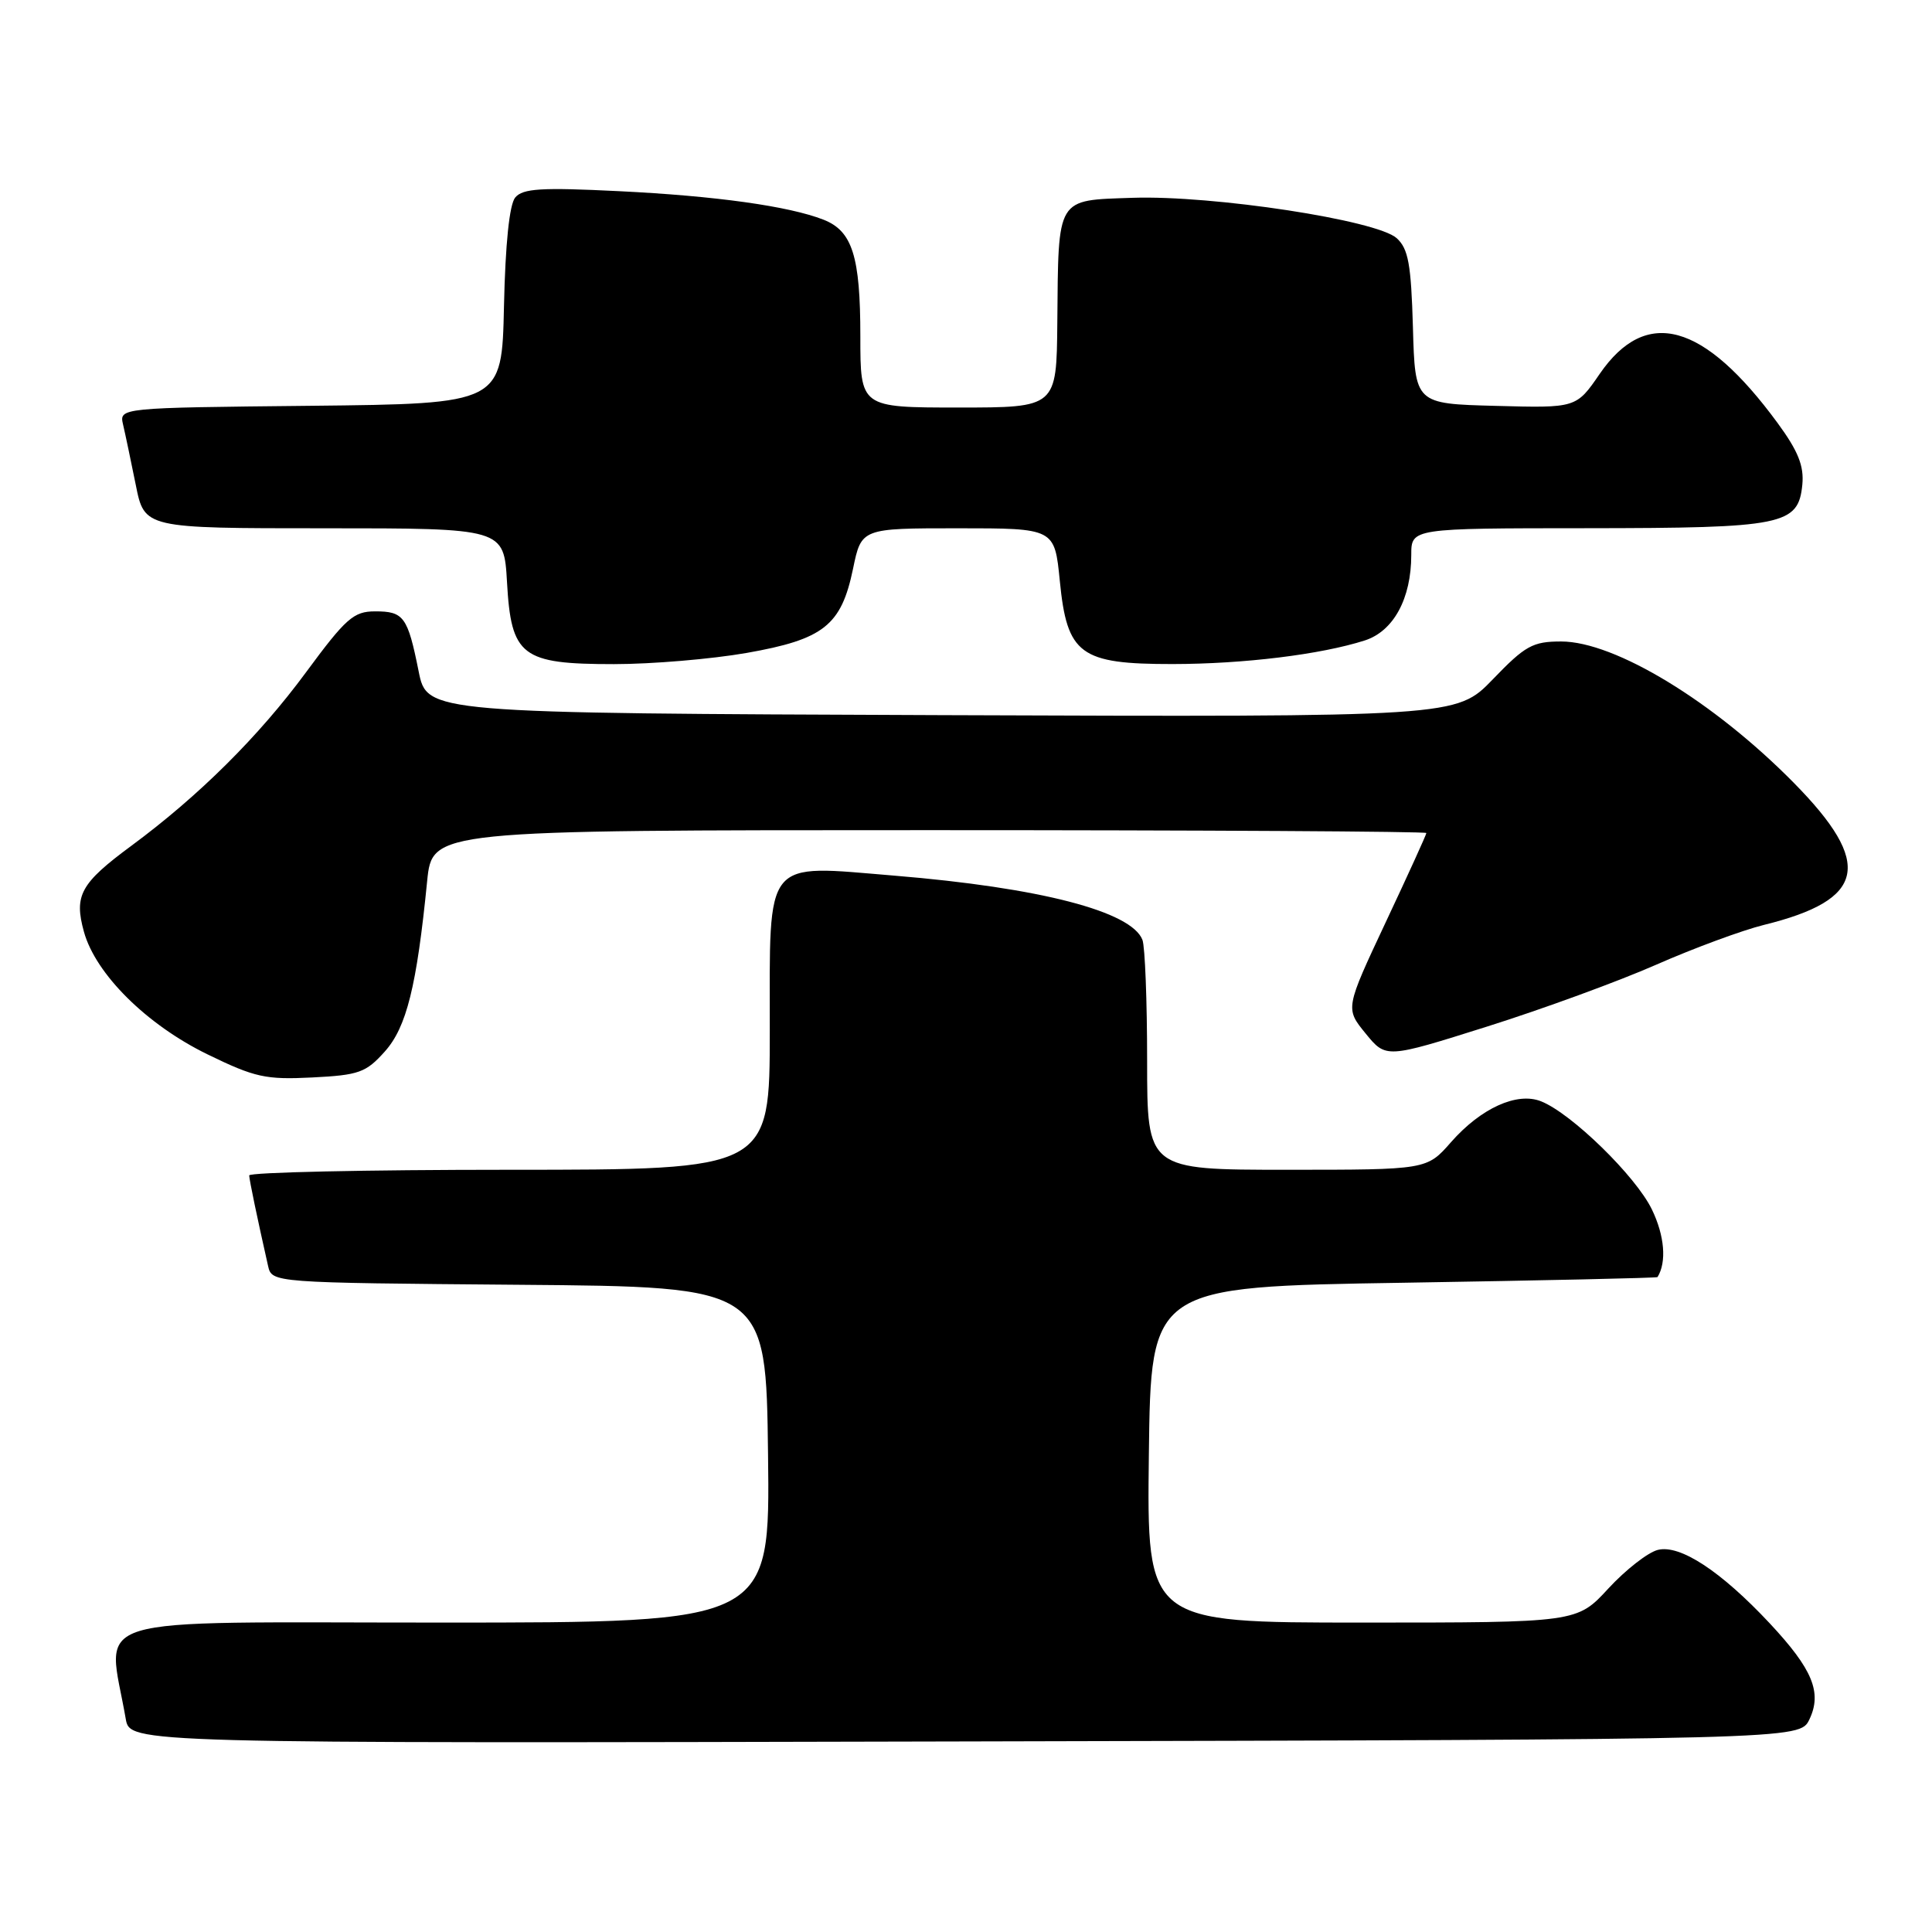 <?xml version="1.0" encoding="UTF-8" standalone="no"?>
<!DOCTYPE svg PUBLIC "-//W3C//DTD SVG 1.1//EN" "http://www.w3.org/Graphics/SVG/1.1/DTD/svg11.dtd" >
<svg xmlns="http://www.w3.org/2000/svg" xmlns:xlink="http://www.w3.org/1999/xlink" version="1.1" viewBox="0 0 256 256">
 <g >
 <path fill="currentColor"
d=" M 239.75 227.84 C 241.46 224.27 240.19 221.19 234.49 215.09 C 228.02 208.18 222.61 204.63 219.67 205.37 C 218.36 205.70 215.41 208.00 213.12 210.48 C 208.96 215.00 208.96 215.00 180.46 215.00 C 151.96 215.00 151.96 215.00 152.23 192.75 C 152.50 170.50 152.50 170.50 186.00 169.97 C 204.43 169.67 219.56 169.34 219.63 169.22 C 220.86 167.23 220.57 163.73 218.88 160.25 C 216.75 155.85 208.23 147.53 204.20 145.93 C 201.02 144.66 196.23 146.83 192.26 151.35 C 189.06 155.00 189.06 155.00 170.53 155.00 C 152.00 155.00 152.00 155.00 152.00 140.58 C 152.00 132.65 151.72 125.44 151.38 124.54 C 149.93 120.76 137.81 117.62 118.54 116.03 C 101.06 114.59 102.00 113.43 102.00 136.52 C 102.00 155.00 102.00 155.00 67.50 155.00 C 48.52 155.00 33.01 155.34 33.02 155.75 C 33.05 156.42 34.08 161.36 35.52 167.74 C 36.03 169.97 36.03 169.97 68.77 170.24 C 101.50 170.50 101.50 170.50 101.77 192.75 C 102.04 215.00 102.04 215.00 58.41 215.00 C 10.04 215.00 14.24 213.72 16.66 227.75 C 17.22 231.01 17.22 231.01 127.85 230.75 C 238.47 230.50 238.47 230.50 239.75 227.84 Z  M 50.99 139.33 C 53.87 136.12 55.22 130.68 56.60 116.75 C 57.28 110.00 57.28 110.00 123.14 110.00 C 159.36 110.00 189.00 110.17 189.00 110.38 C 189.00 110.58 186.58 115.90 183.62 122.19 C 178.25 133.63 178.25 133.63 180.95 136.94 C 183.65 140.25 183.65 140.25 197.03 136.03 C 204.39 133.71 214.48 130.02 219.45 127.83 C 224.43 125.64 230.85 123.27 233.71 122.56 C 247.24 119.23 248.25 114.45 237.70 103.74 C 227.08 92.96 213.98 85.00 206.86 85.00 C 203.10 85.00 202.10 85.55 197.81 90.01 C 192.98 95.01 192.98 95.01 124.78 94.76 C 56.58 94.50 56.58 94.50 55.47 88.94 C 54.02 81.71 53.50 81.00 49.69 81.01 C 46.86 81.01 45.83 81.92 40.55 89.08 C 34.29 97.58 26.35 105.46 17.42 112.06 C 10.66 117.05 9.79 118.64 11.12 123.46 C 12.67 129.07 19.43 135.78 27.50 139.71 C 33.78 142.77 35.21 143.08 41.37 142.77 C 47.57 142.46 48.50 142.12 50.99 139.33 Z  M 98.92 86.52 C 109.15 84.72 111.47 82.88 113.03 75.37 C 114.14 70.00 114.14 70.00 126.94 70.00 C 139.74 70.00 139.74 70.00 140.43 76.97 C 141.39 86.74 143.11 88.00 155.38 87.99 C 164.81 87.98 175.02 86.73 180.85 84.86 C 184.65 83.63 187.00 79.32 187.00 73.53 C 187.00 70.00 187.00 70.00 210.25 69.99 C 236.37 69.97 238.29 69.58 238.82 64.20 C 239.05 61.73 238.26 59.76 235.54 56.05 C 225.75 42.71 218.12 40.61 211.97 49.54 C 208.86 54.07 208.86 54.07 198.18 53.78 C 187.50 53.50 187.50 53.50 187.22 43.37 C 186.98 35.00 186.61 32.96 185.07 31.56 C 182.43 29.17 160.75 25.86 150.09 26.21 C 139.89 26.56 140.25 25.97 140.10 42.75 C 140.00 54.00 140.00 54.00 127.00 54.00 C 114.00 54.00 114.00 54.00 114.00 44.55 C 114.00 33.95 112.94 30.61 109.12 29.11 C 104.51 27.31 94.84 25.96 81.99 25.33 C 71.71 24.82 69.27 24.97 68.27 26.17 C 67.50 27.10 66.96 32.31 66.78 40.56 C 66.50 53.50 66.50 53.50 41.15 53.77 C 15.79 54.03 15.79 54.03 16.31 56.27 C 16.60 57.50 17.35 61.09 17.99 64.25 C 19.14 70.00 19.14 70.00 42.96 70.00 C 66.77 70.00 66.77 70.00 67.18 77.12 C 67.73 86.96 69.10 88.00 81.36 88.00 C 86.39 88.00 94.29 87.33 98.92 86.52 Z "/>
</g>
</svg>